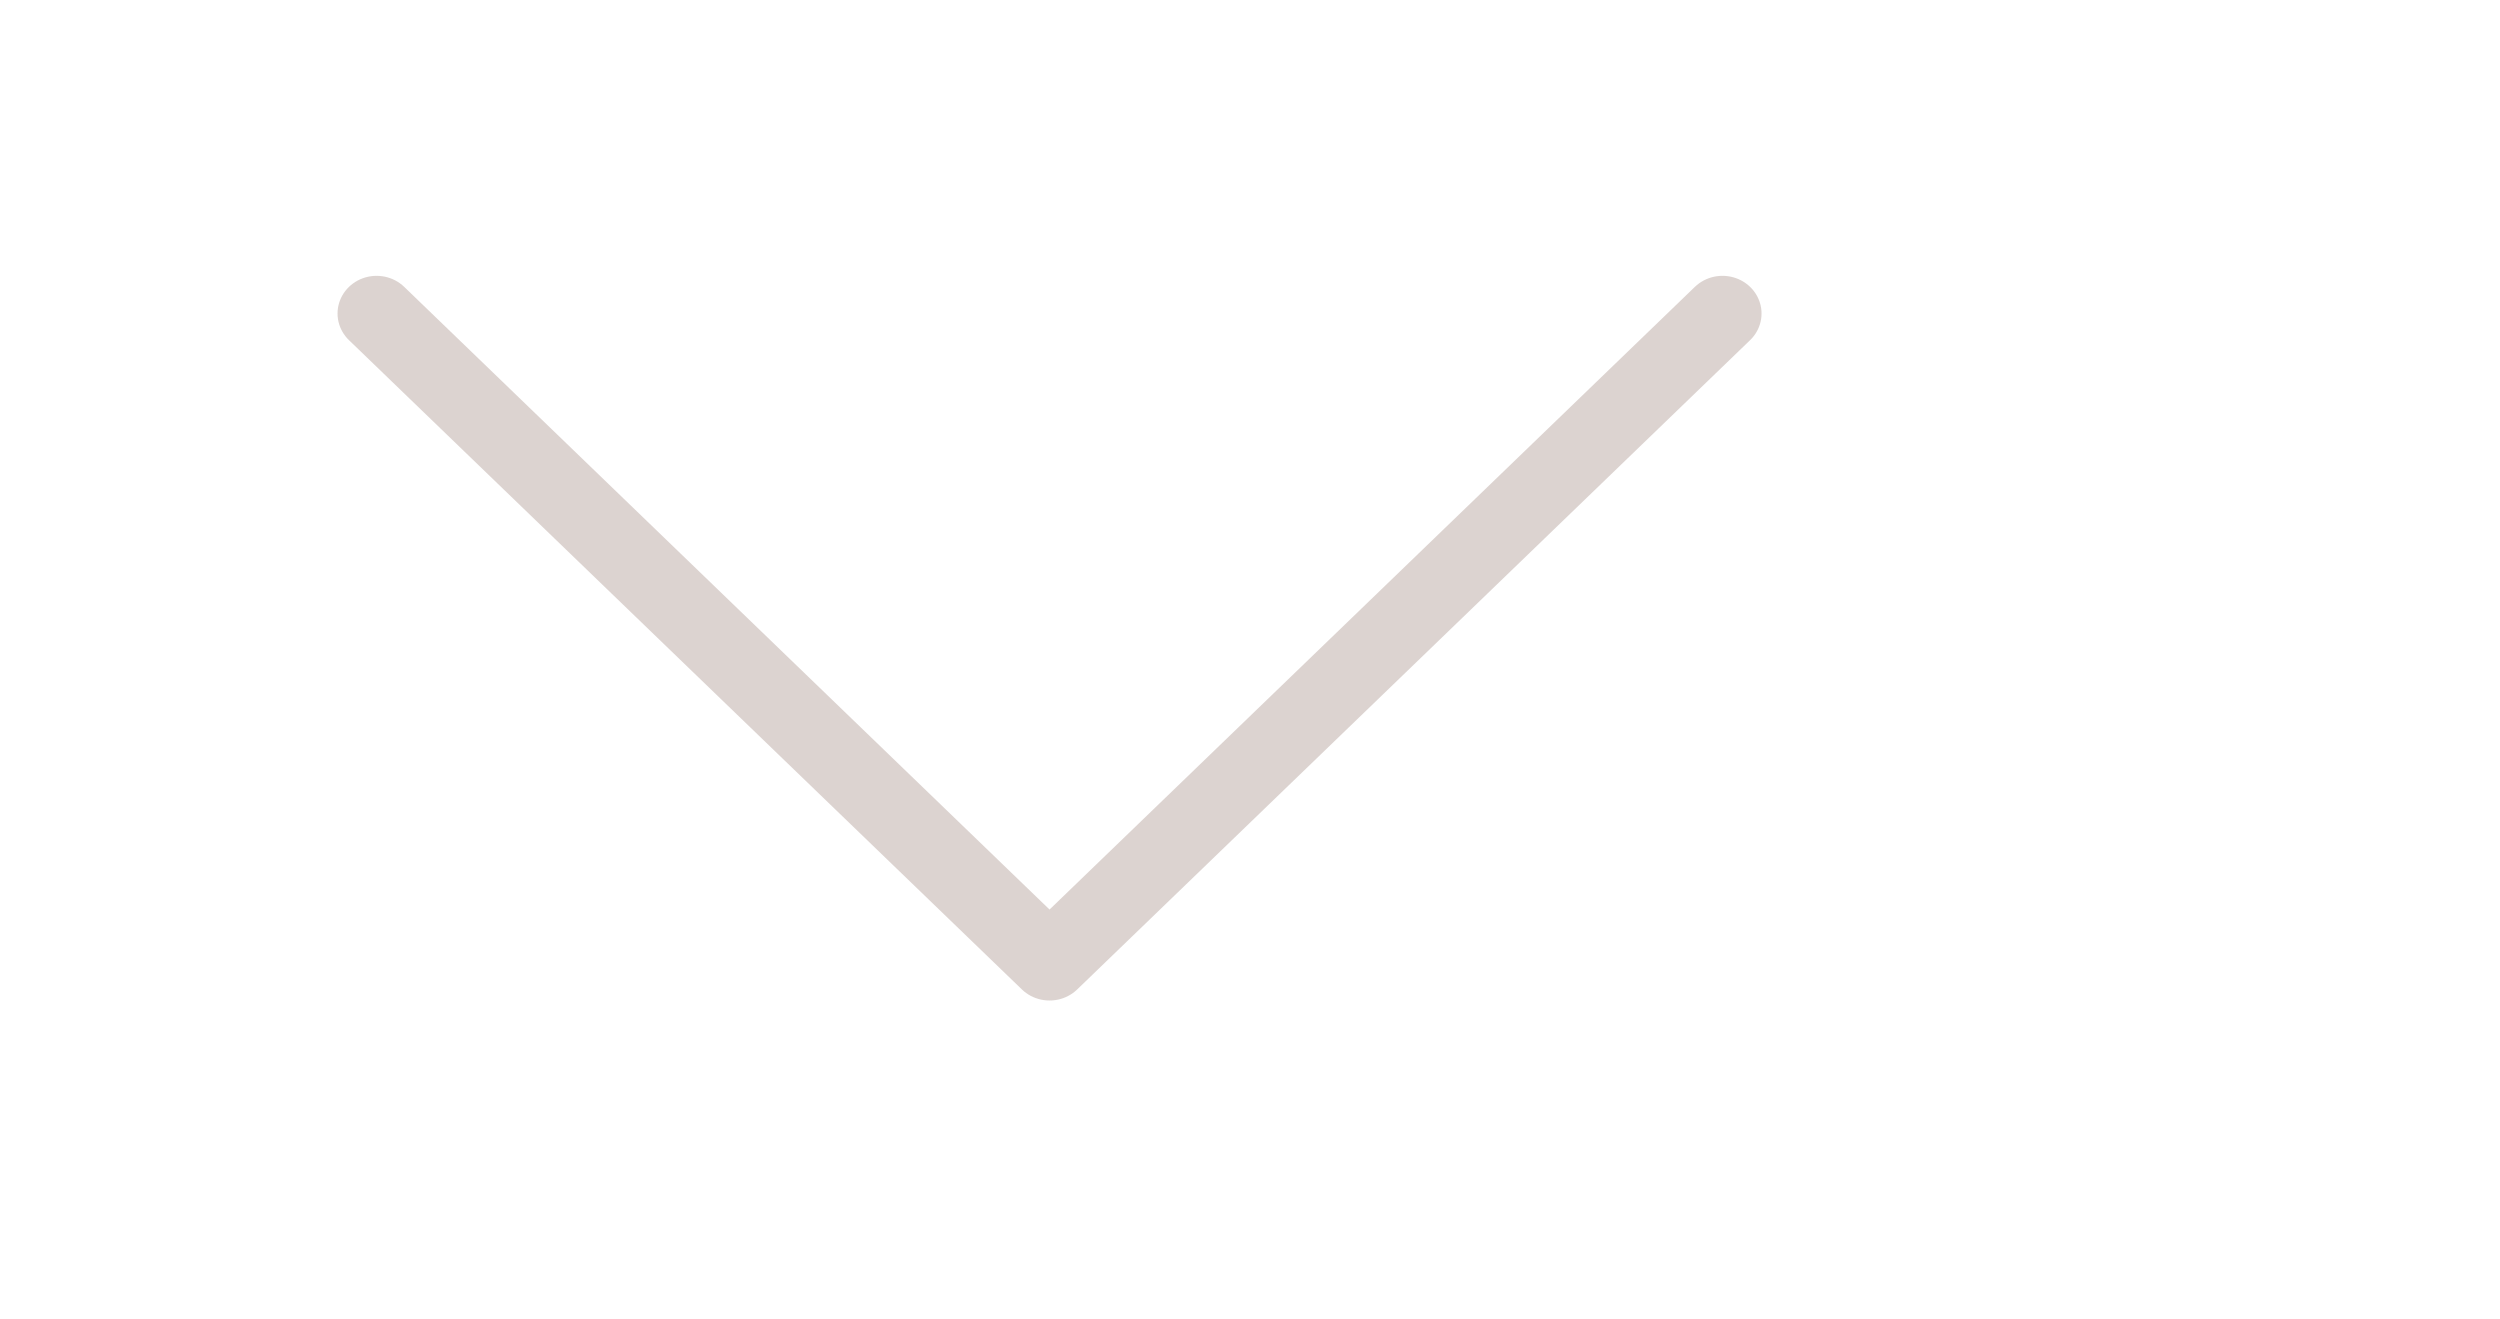 <?xml version="1.0" encoding="UTF-8" standalone="no"?>
<svg
   xmlns:dc="http://purl.org/dc/elements/1.1/"
   xmlns:cc="http://creativecommons.org/ns#"
   xmlns:rdf="http://www.w3.org/1999/02/22-rdf-syntax-ns#"
   xmlns:svg="http://www.w3.org/2000/svg"
   xmlns="http://www.w3.org/2000/svg"
   xmlns:sodipodi="http://sodipodi.sourceforge.net/DTD/sodipodi-0.dtd"
   xmlns:inkscape="http://www.inkscape.org/namespaces/inkscape"
   viewBox="0 0 68.37 36.06"
   height="36.06"
   width="68.37"
   xml:space="preserve"
   version="1.1"
   id="svg2"
   inkscape:version="0.91 r13725"
   sodipodi:docname="check.svg"><sodipodi:namedview
     pagecolor="#ffffff"
     bordercolor="#666666"
     borderopacity="1"
     objecttolerance="10"
     gridtolerance="10"
     guidetolerance="10"
     inkscape:pageopacity="0"
     inkscape:pageshadow="2"
     inkscape:window-width="1093"
     inkscape:window-height="685"
     id="namedview12"
     showgrid="false"
     inkscape:zoom="5.9968041"
     inkscape:cx="39.732955"
     inkscape:cy="18.029812"
     inkscape:window-x="0"
     inkscape:window-y="40"
     inkscape:window-maximized="0"
     inkscape:current-layer="svg2" /><defs
     id="defs6"><clipPath
       id="clipPath16"
       clipPathUnits="userSpaceOnUse"><path
         id="path18"
         d="m 0,28.848 54.696,0 L 54.696,0 0,0 0,28.848 Z" /></clipPath></defs><g
     transform="matrix(0.712,0,0,-0.687,9.231,27.362)"
     id="g10"
     style="stroke:#d0c5c1;stroke-opacity:0.757"><g
       id="g12"
       style="stroke:#d0c5c1;stroke-opacity:0.757"><g
         clip-path="url(#clipPath16)"
         id="g14"
         style="stroke:#d0c5c1;stroke-opacity:0.757"><g
           transform="translate(53.196,27.348)"
           id="g20"
           style="stroke:#d0c5c1;stroke-opacity:0.757"><path
             id="path22"
             style="fill:none;stroke:#d0c5c1;stroke-width:3;stroke-linecap:round;stroke-linejoin:round;stroke-miterlimit:10;stroke-dasharray:none;stroke-opacity:0.757"
             d="M 0,0 -25.848,-25.848 -51.696,0"
             inkscape:connector-curvature="0" /></g></g></g></g></svg>